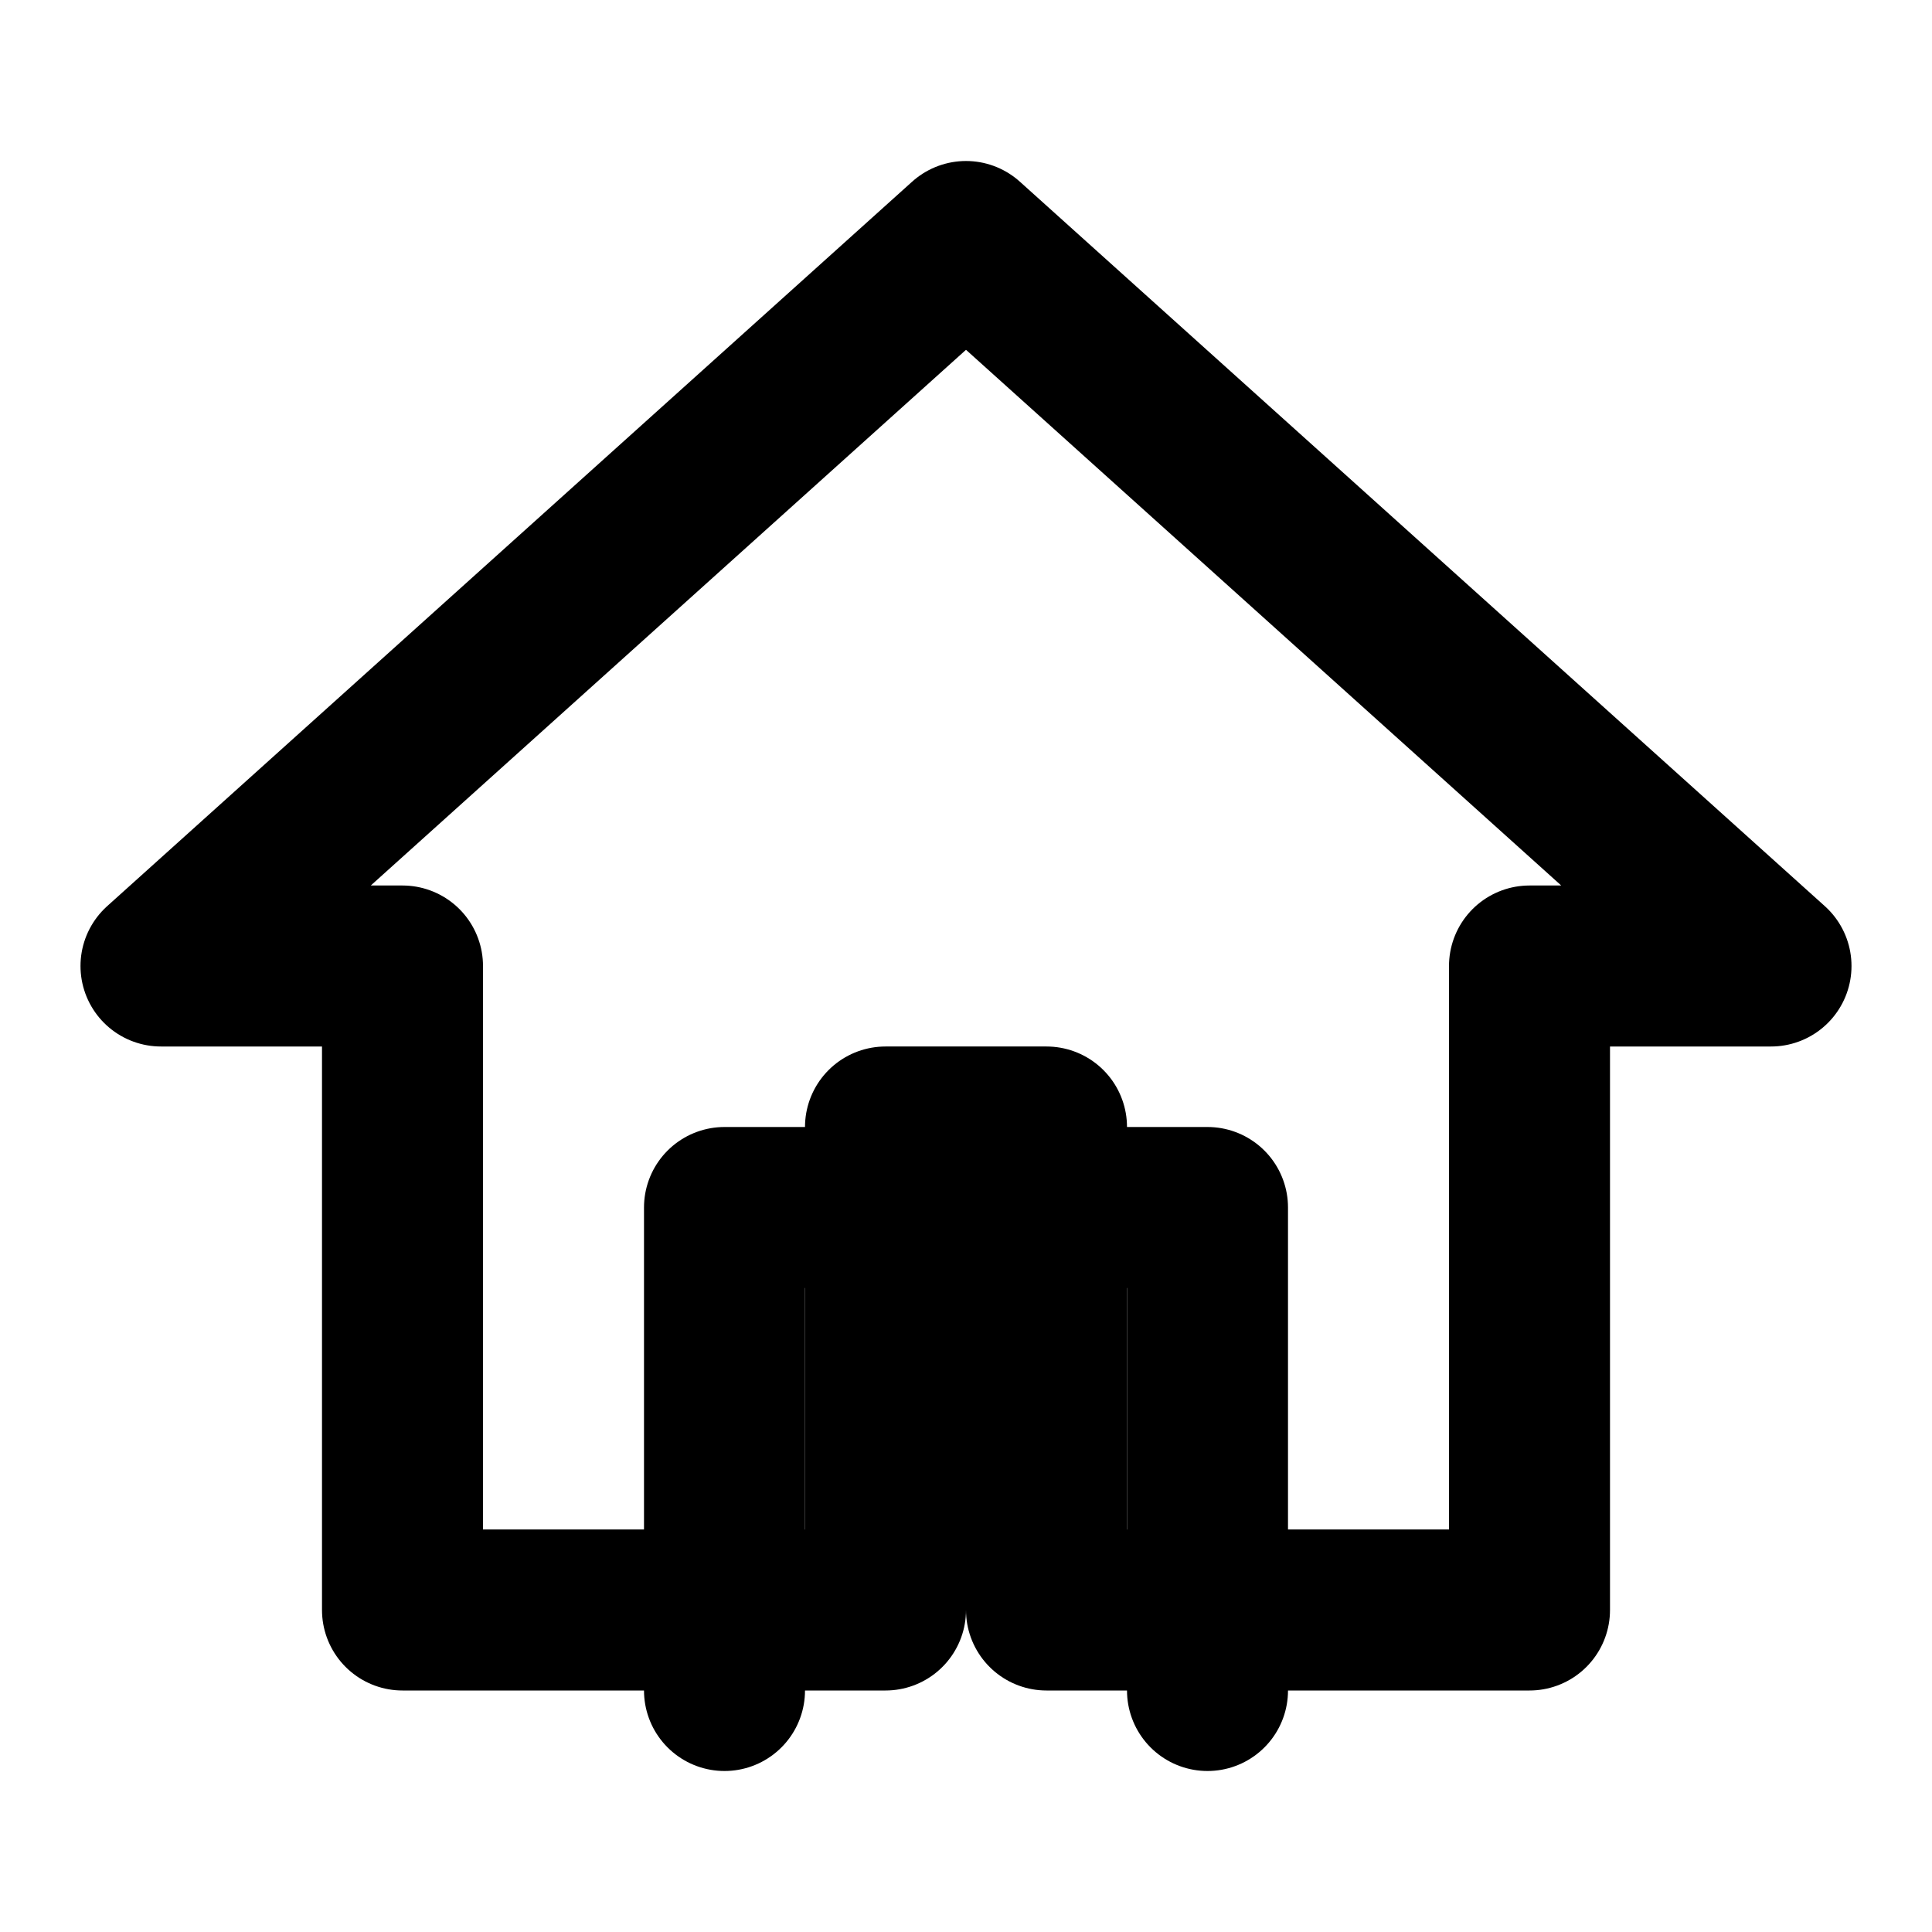 <svg xmlns="http://www.w3.org/2000/svg" viewBox="0 0 24 24" fill="none" stroke="currentColor" stroke-width="2" stroke-linecap="round" stroke-linejoin="round">
  <path d="M12 3L2 12h3v8h6v-6h2v6h6v-8h3L12 3z"/>
  <path d="M9 21v-6h6v6"/>
</svg>
